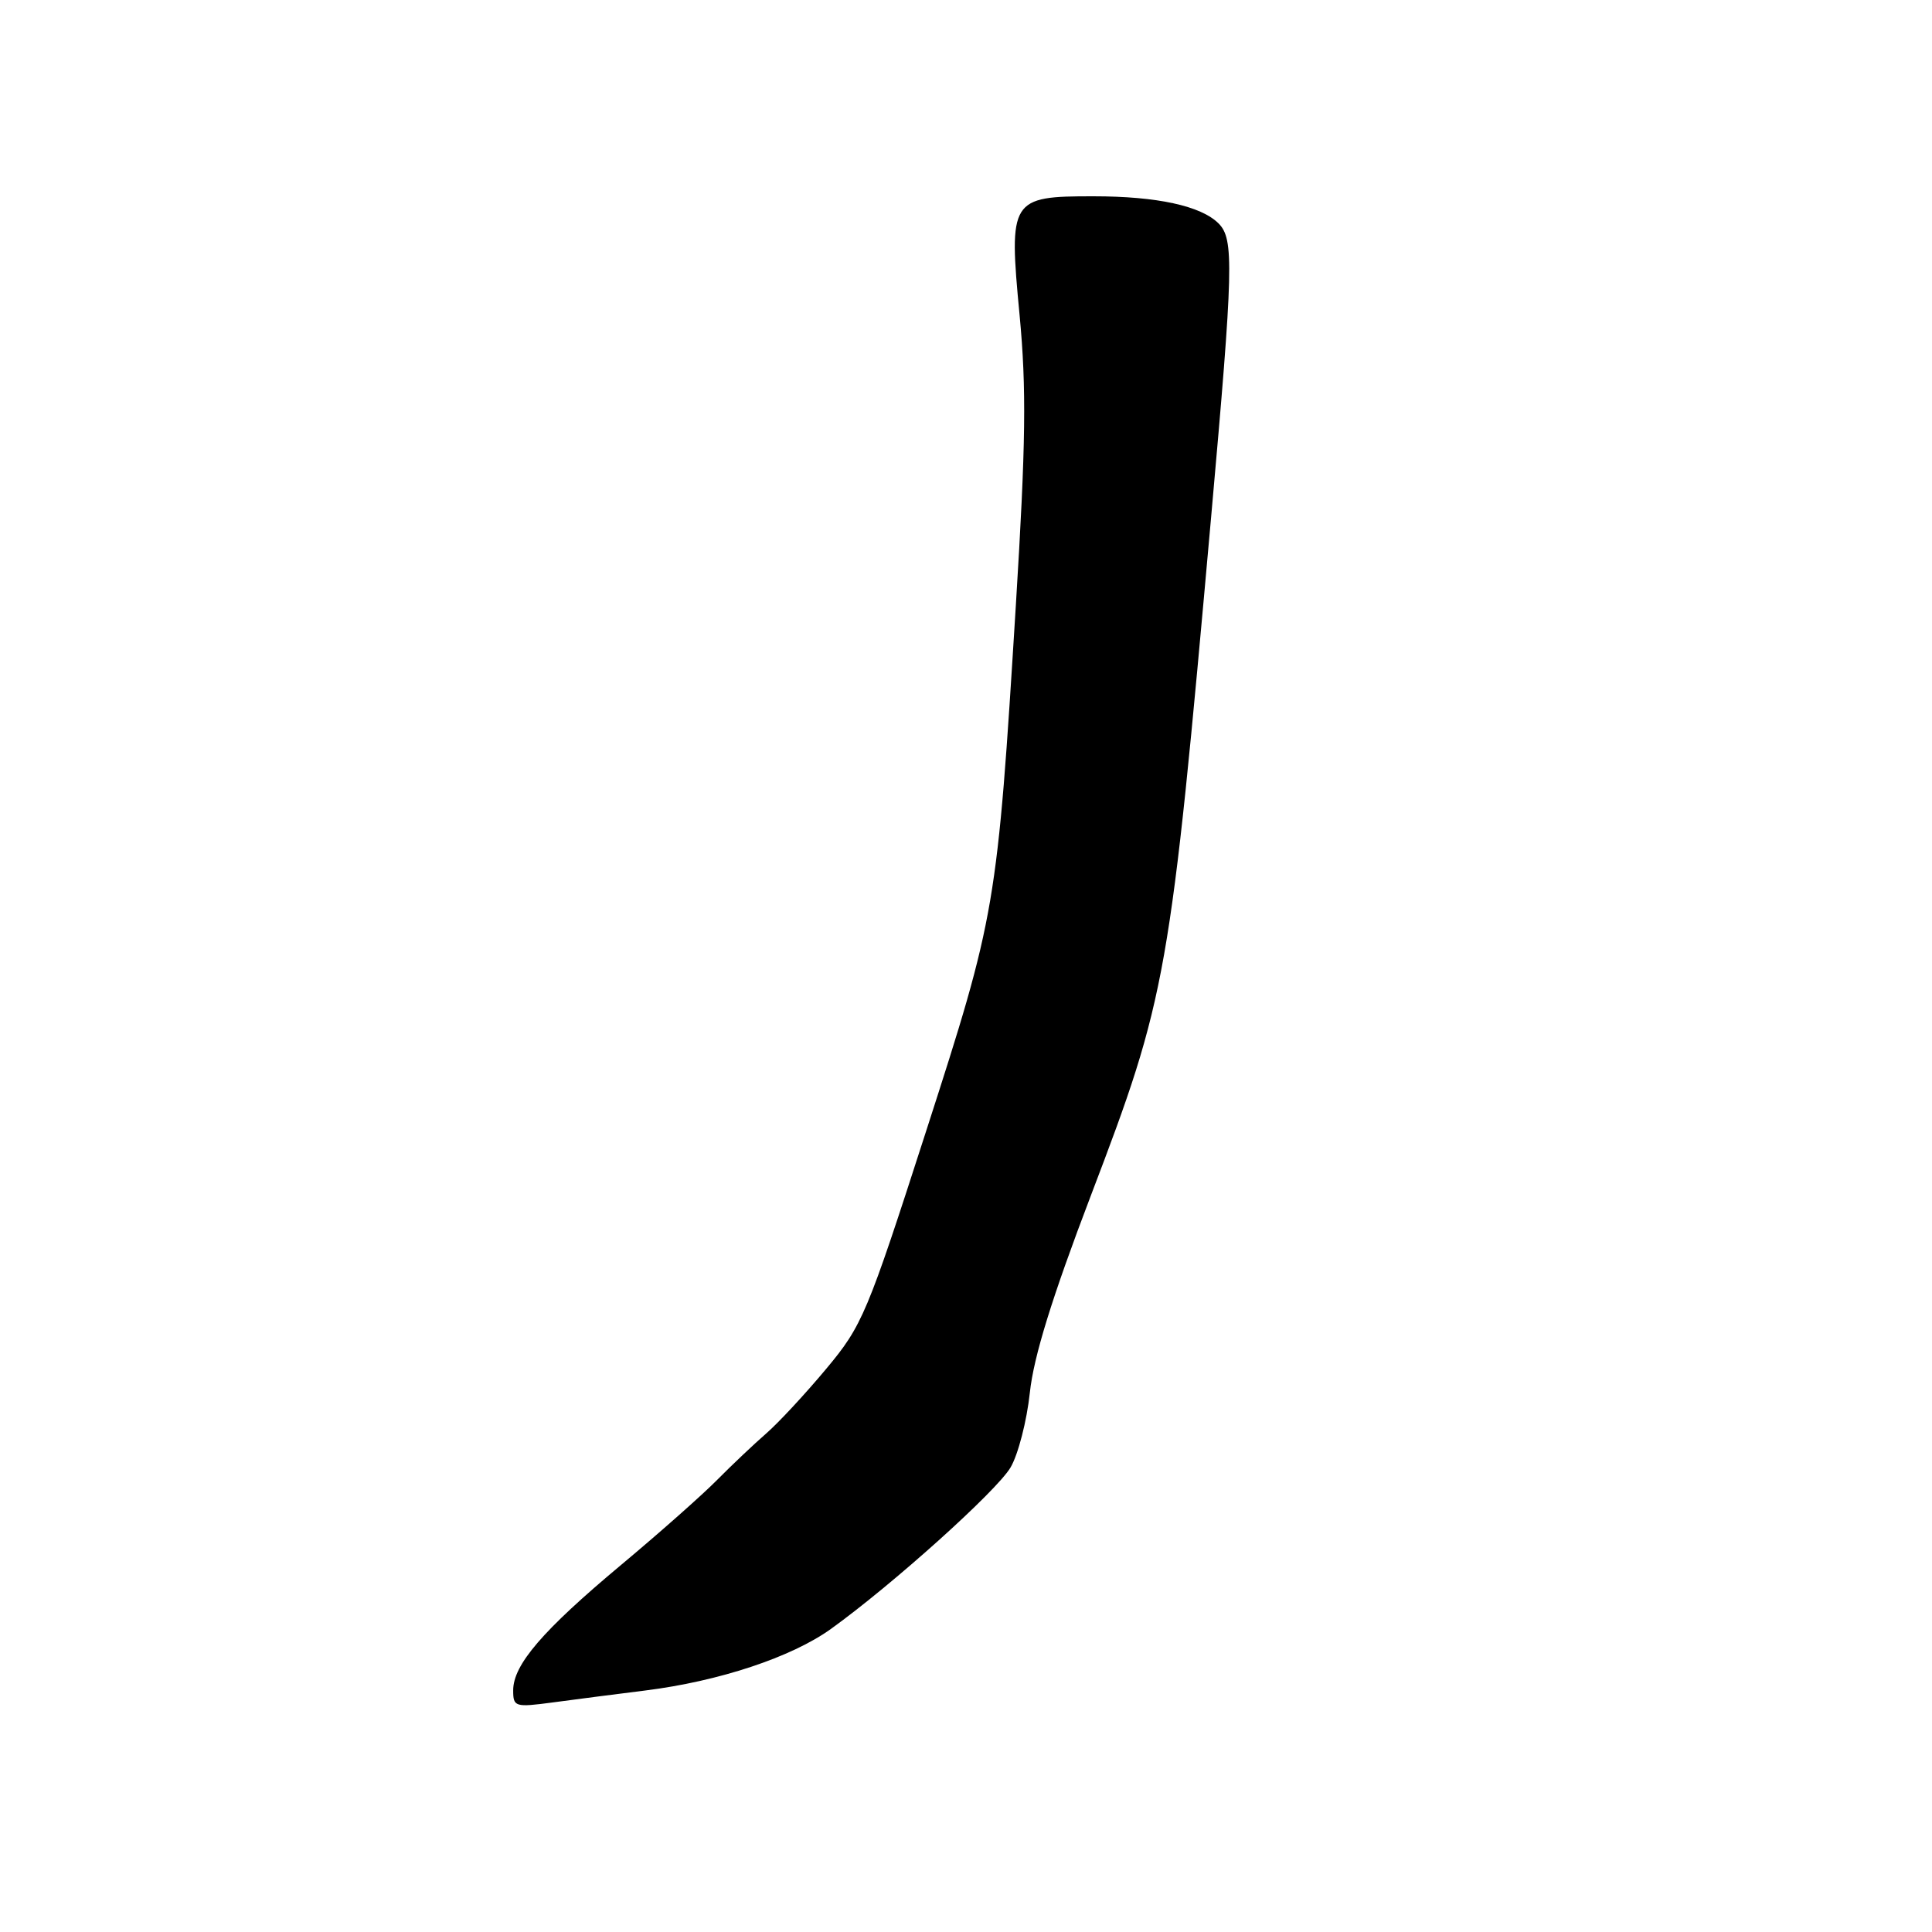 <?xml version="1.0" encoding="UTF-8" standalone="no"?>
<!DOCTYPE svg PUBLIC "-//W3C//DTD SVG 1.1//EN" "http://www.w3.org/Graphics/SVG/1.1/DTD/svg11.dtd" >
<svg xmlns="http://www.w3.org/2000/svg" xmlns:xlink="http://www.w3.org/1999/xlink" version="1.1" viewBox="0 0 256 256">
 <g >
 <path fill="currentColor"
d=" M 85.50 224.00 C 95.27 222.78 104.88 219.59 110.09 215.85 C 118.25 209.98 132.05 197.58 133.90 194.45 C 134.91 192.74 136.06 188.28 136.46 184.53 C 136.97 179.75 139.39 171.94 144.54 158.43 C 154.62 131.99 155.02 129.72 160.49 68.41 C 163.44 35.37 163.53 31.68 161.47 29.61 C 159.14 27.28 153.32 26.01 144.90 26.01 C 133.89 26.00 133.64 26.40 135.10 41.74 C 136.02 51.51 135.93 58.72 134.61 80.13 C 132.12 120.35 131.98 121.16 122.70 149.93 C 114.90 174.13 114.26 175.65 109.50 181.35 C 106.75 184.65 103.17 188.51 101.54 189.93 C 99.92 191.34 96.99 194.11 95.04 196.08 C 93.10 198.05 87.34 203.15 82.25 207.40 C 71.89 216.06 68.00 220.59 68.00 223.98 C 68.00 226.17 68.24 226.25 73.25 225.58 C 76.14 225.19 81.65 224.48 85.50 224.00 Z "/>
</g>
</svg>